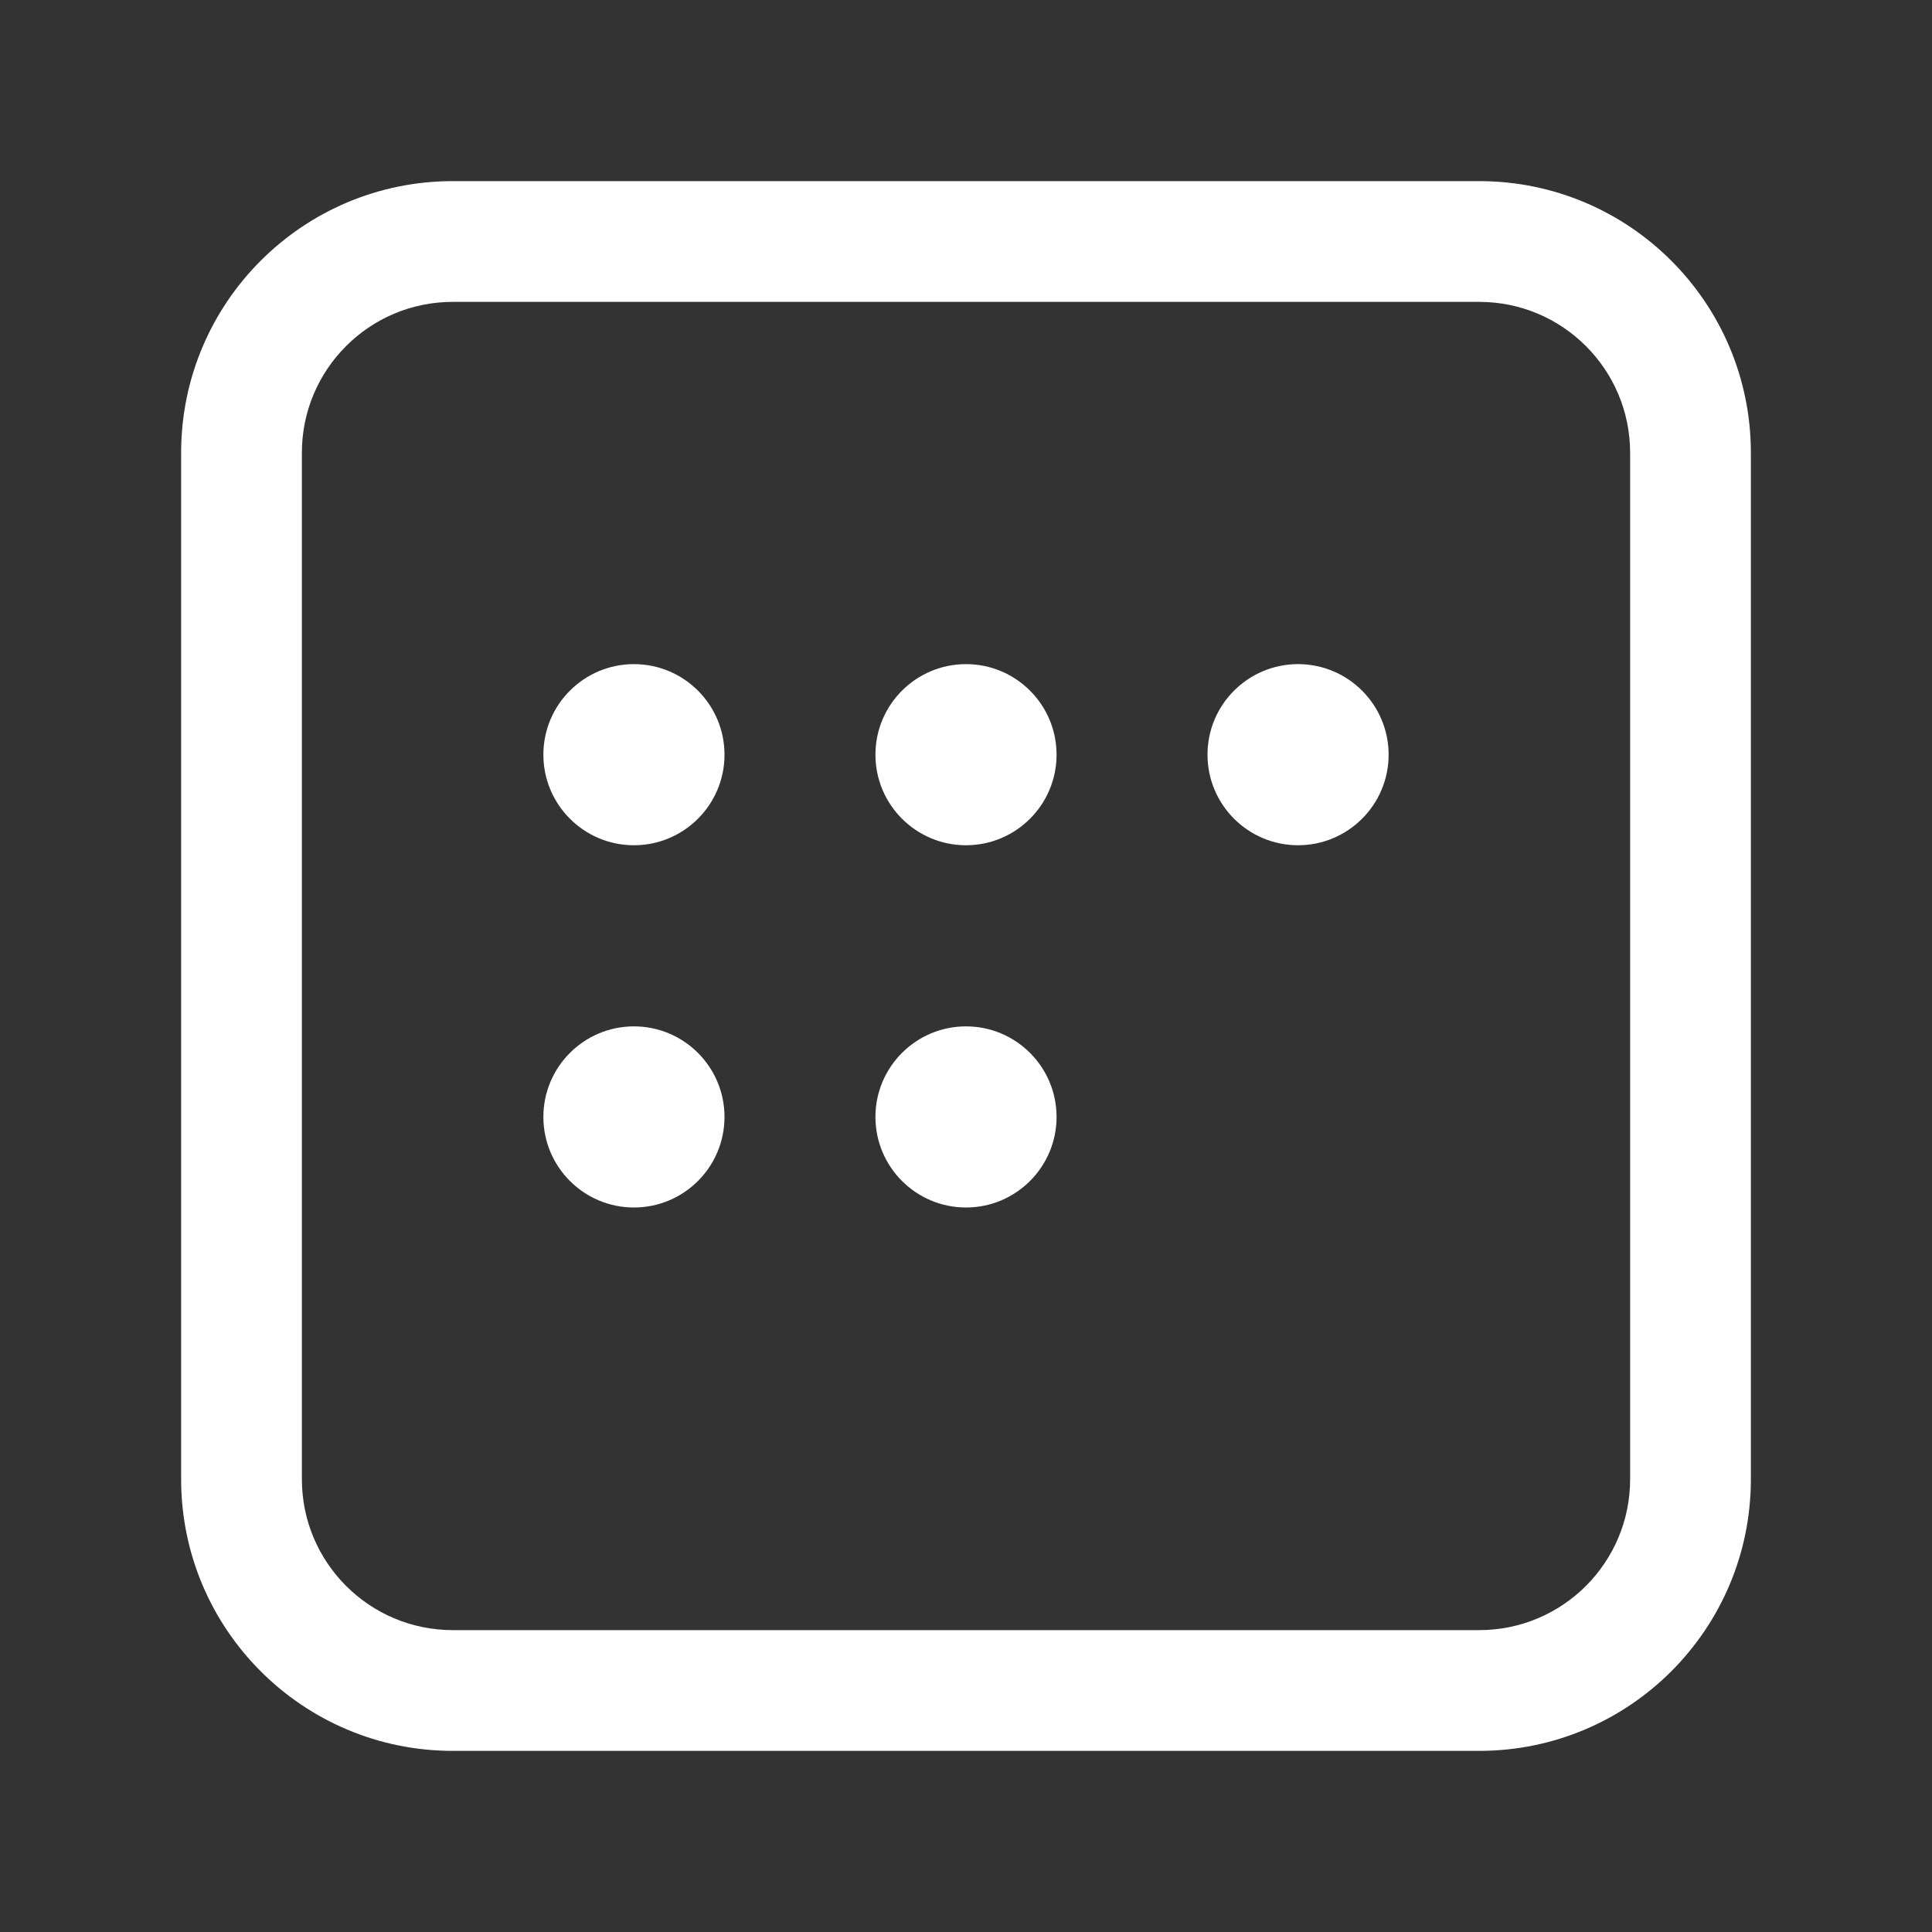<svg width="32" height="32" viewBox="0 0 32 32" fill="none" xmlns="http://www.w3.org/2000/svg">
<rect x="0" y="0" width="32" height="32" fill="#333333" stroke="none"/>
<path d="M12 12.5C12 13.328 11.328 14 10.5 14C9.672 14 9 13.328 9 12.5C9 11.672 9.672 11 10.5 11C11.328 11 12 11.672 12 12.5ZM10.5 20C11.328 20 12 19.328 12 18.5C12 17.672 11.328 17 10.5 17C9.672 17 9 17.672 9 18.5C9 19.328 9.672 20 10.5 20ZM16 20C16.828 20 17.5 19.328 17.5 18.5C17.5 17.672 16.828 17 16 17C15.172 17 14.5 17.672 14.5 18.5C14.5 19.328 15.172 20 16 20ZM16 14C16.828 14 17.5 13.328 17.5 12.5C17.5 11.672 16.828 11 16 11C15.172 11 14.5 11.672 14.5 12.5C14.5 13.328 15.172 14 16 14ZM21.5 14C22.328 14 23 13.328 23 12.5C23 11.672 22.328 11 21.5 11C20.672 11 20 11.672 20 12.5C20 13.328 20.672 14 21.5 14ZM7.5 3C5.015 3 3 5.015 3 7.5V24.5C3 26.985 5.015 29 7.5 29H24.5C26.985 29 29 26.985 29 24.5V7.5C29 5.015 26.985 3 24.5 3H7.5ZM5 7.5C5 6.119 6.119 5 7.5 5H24.5C25.881 5 27 6.119 27 7.5V24.5C27 25.881 25.881 27 24.5 27H7.5C6.119 27 5 25.881 5 24.5V7.5Z" fill="#ffffff"/>
</svg>
